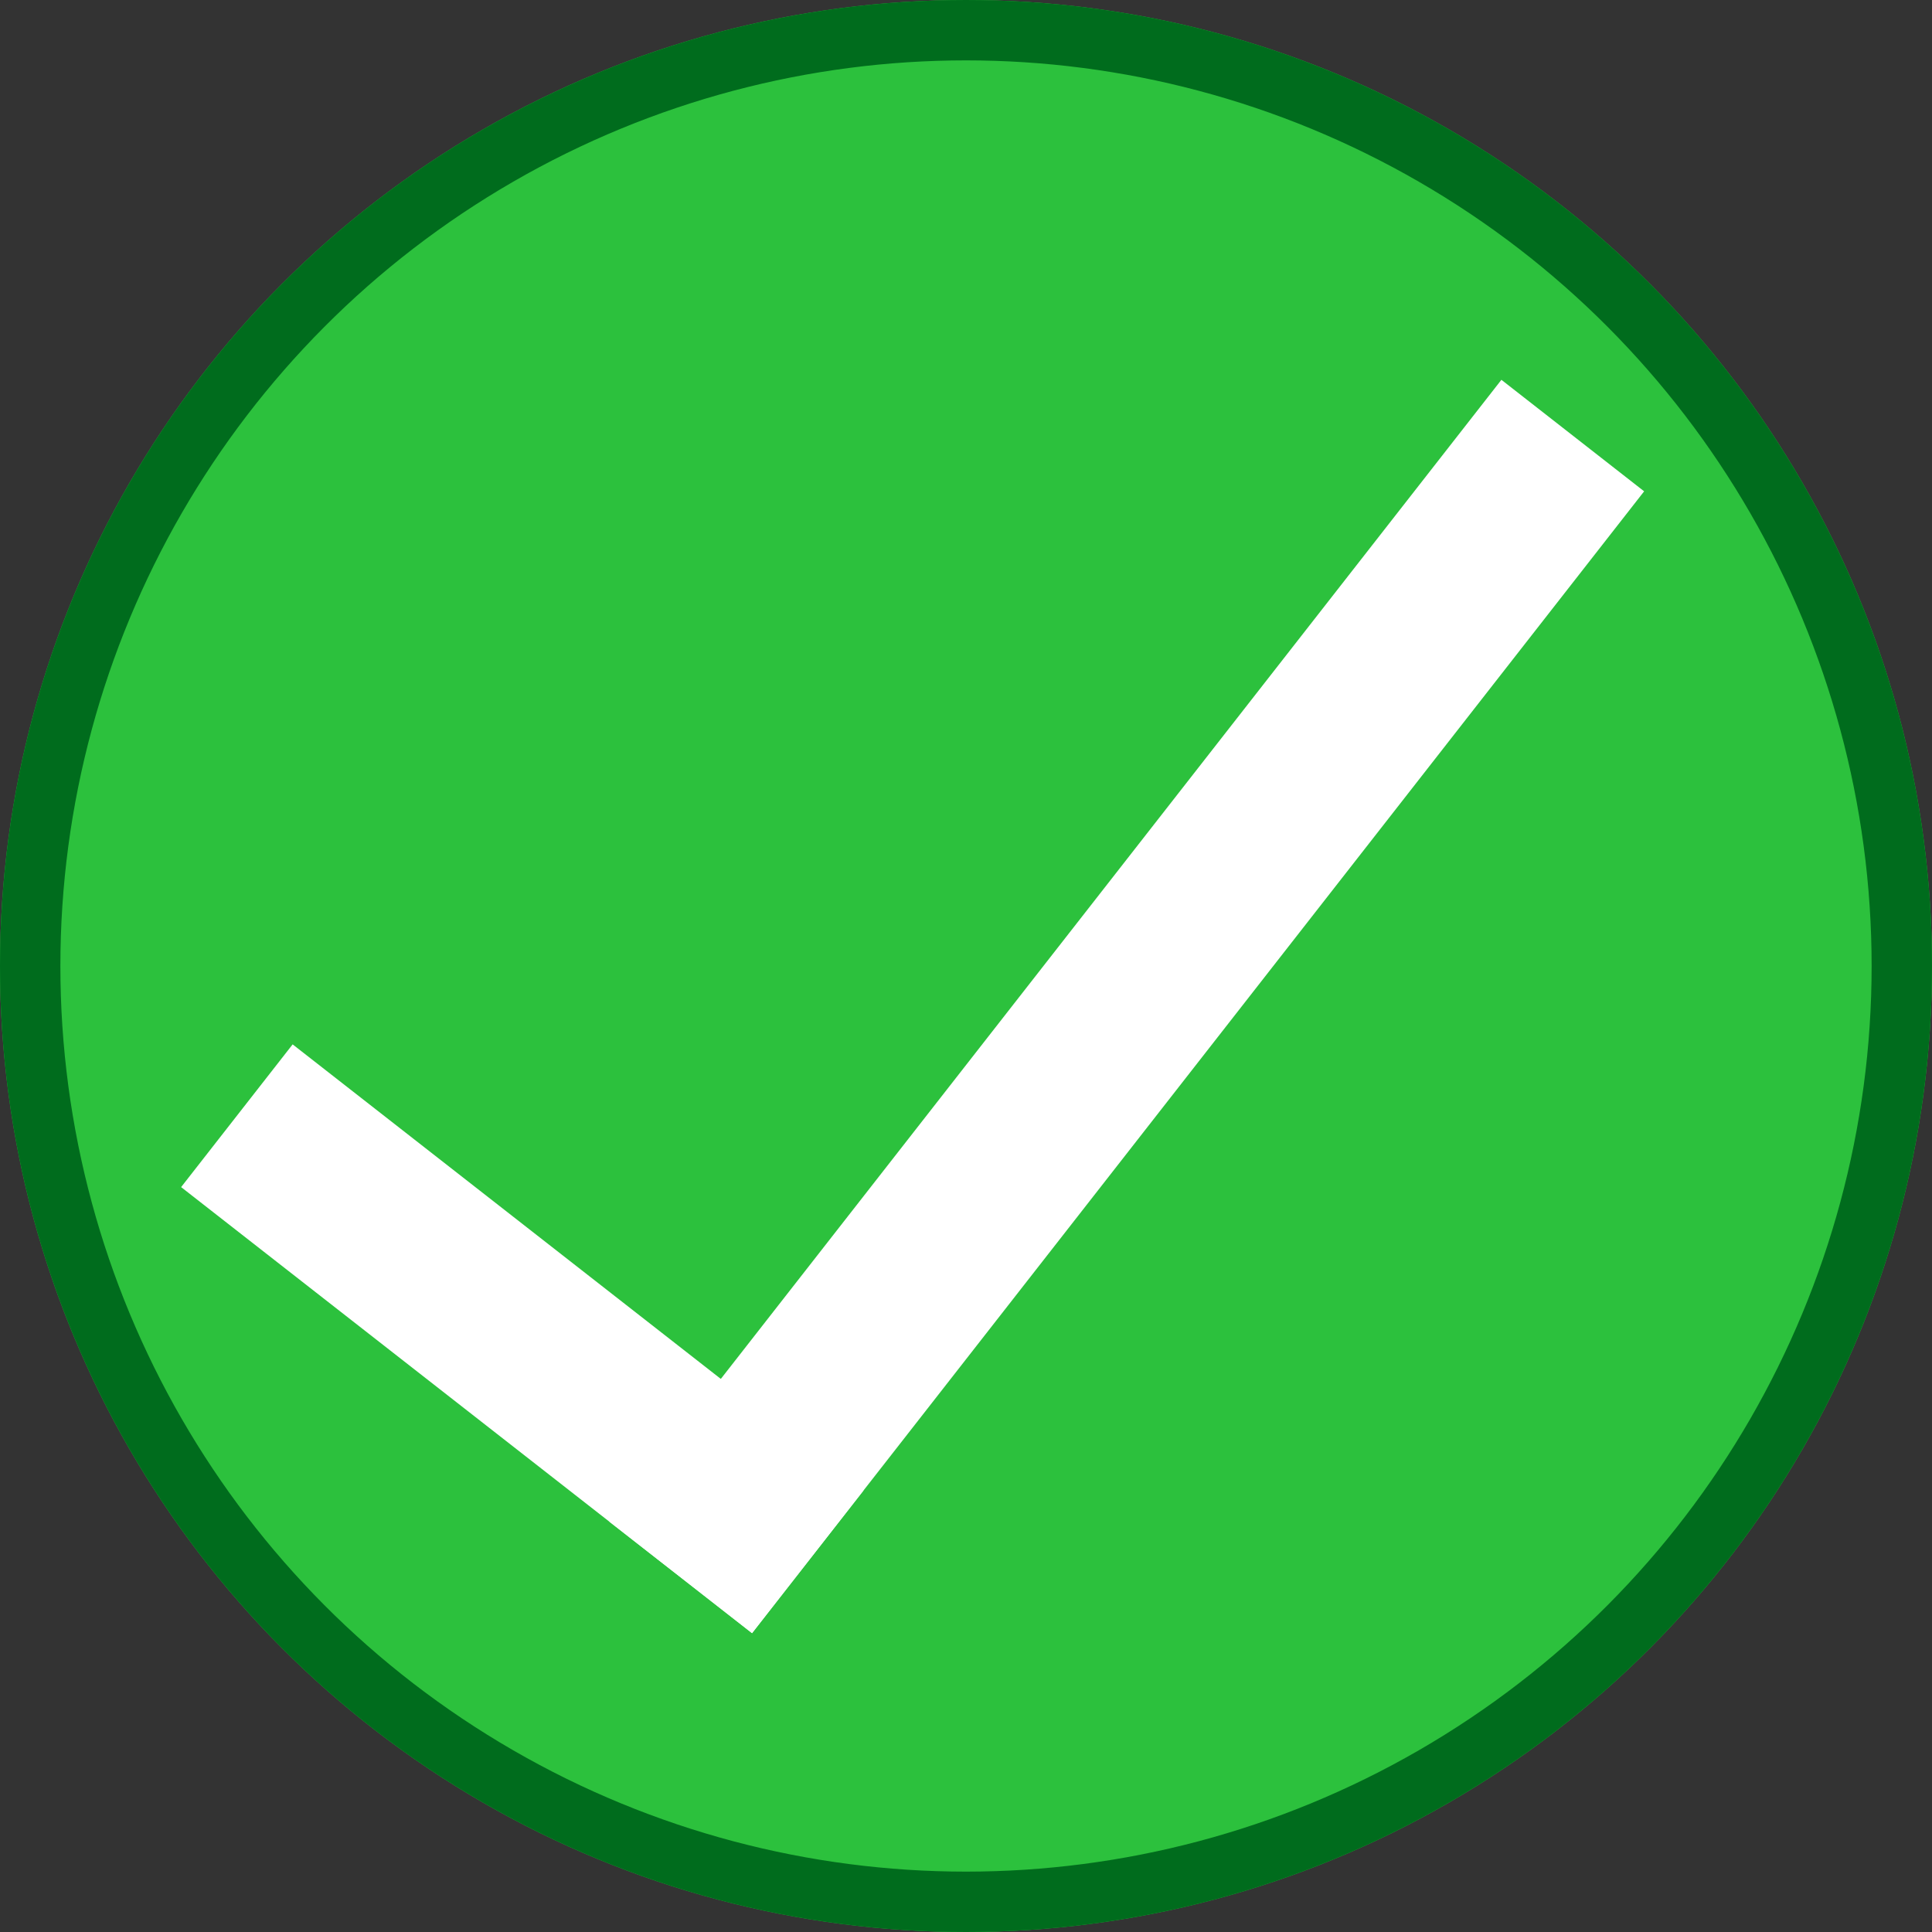 <?xml version="1.0" encoding="UTF-8"?>
<svg width="128px" height="128px" viewBox="0 0 128 128" version="1.1" xmlns="http://www.w3.org/2000/svg" xmlns:xlink="http://www.w3.org/1999/xlink">
    <rect x="0" y="0" width="128" height="128" fill="#333333" stroke="none"/>
    <!-- Generator: Sketch 47.1 (45422) - http://www.bohemiancoding.com/sketch -->
    <title>checkmark-filled</title>
    <desc>Created with Sketch.</desc>
    <defs>
        <circle id="path-1" cx="64" cy="64" r="64"></circle>
    </defs>
    <g id="Page-1" stroke="none" stroke-width="1" fill="none" fill-rule="evenodd">
        <g id="checkmark-filled">
            <g id="Oval">
                <use fill="#2CC13D" fill-rule="evenodd" xlink:href="#path-1"></use>
                <circle stroke="#006C1D" stroke-width="4" cx="64" cy="64" r="62"></circle>
            </g>
            <g id="Group" transform="translate(60.464, 55.6) rotate(-322) translate(-60.464, -55.6) translate(36.464, 7.6)" fill="#FFFFFF">
                <rect id="Rectangle" x="0" y="84" width="48" height="12"></rect>
                <rect id="Rectangle-2" x="36" y="0" width="12" height="96"></rect>
            </g>
        </g>
    </g>
</svg>
